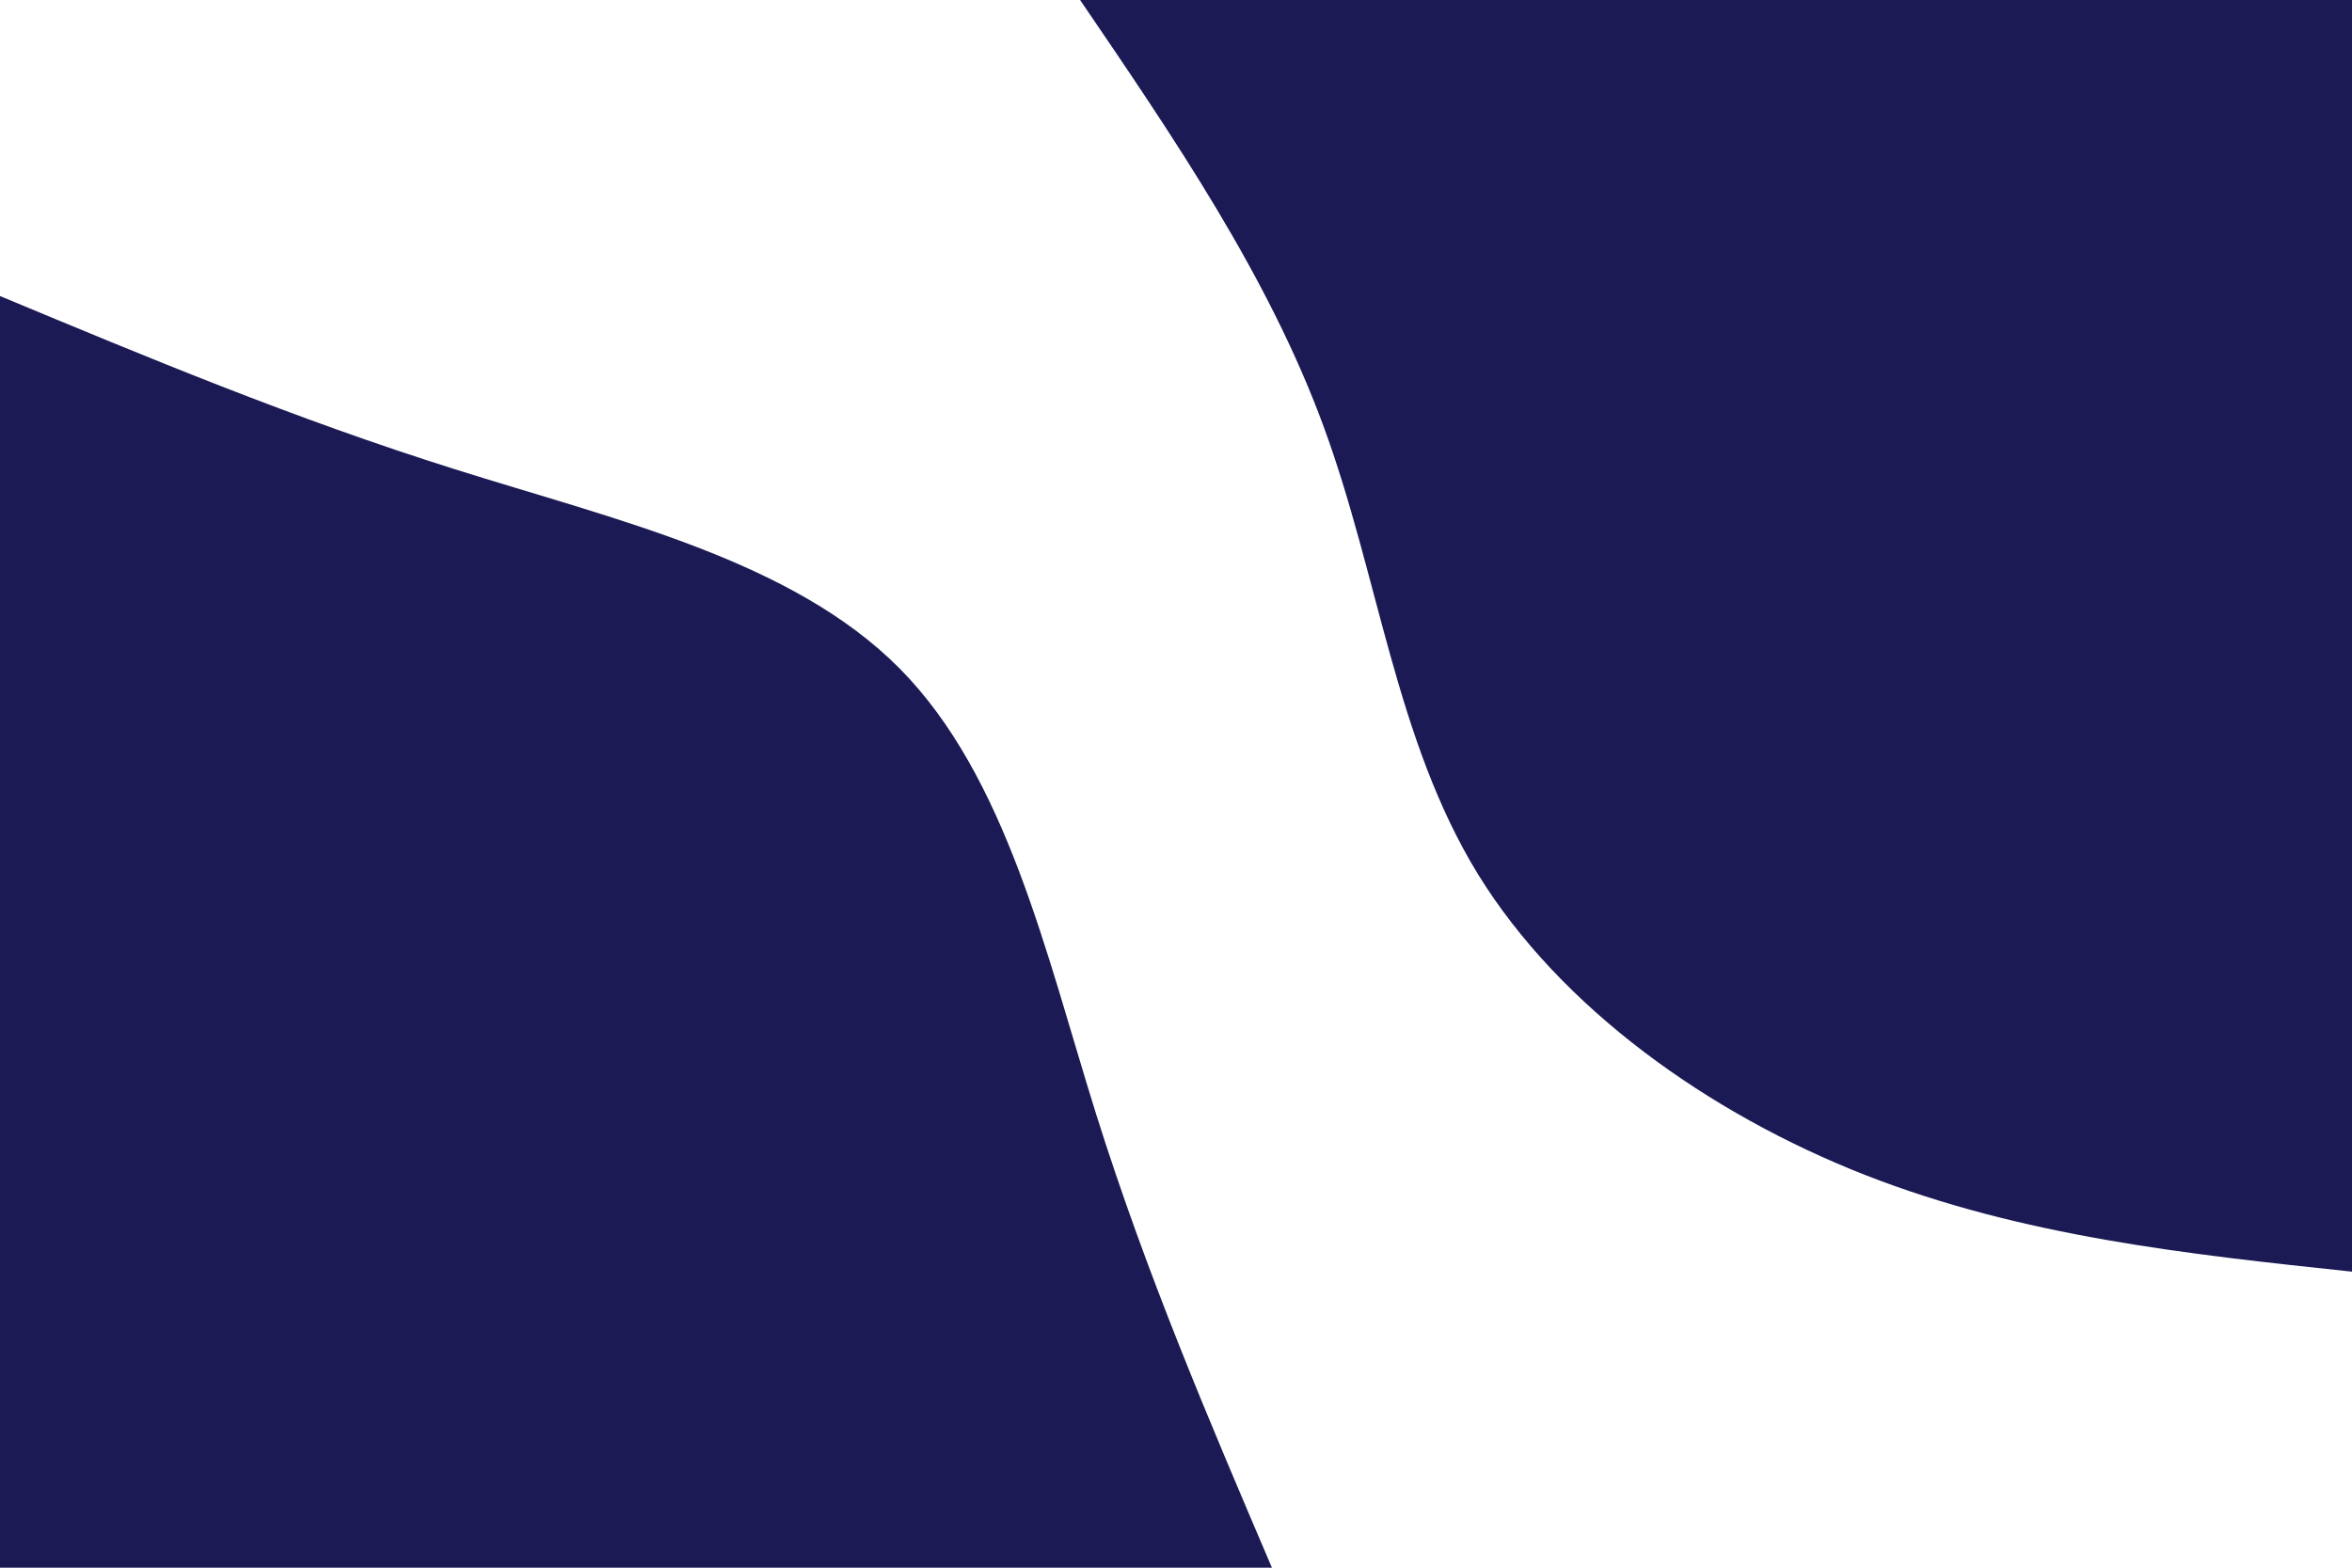 <svg id="visual" viewBox="0 0 900 600" width="900" height="600" xmlns="http://www.w3.org/2000/svg" xmlns:xlink="http://www.w3.org/1999/xlink" version="1.1"><rect x="0" y="0" width="900" height="600" fill="#fff"></rect><defs><linearGradient id="grad1_0" x1="33.3%" y1="0%" x2="100%" y2="100%"><stop offset="20%" stop-color="#ffffff" stop-opacity="1"></stop><stop offset="80%" stop-color="#ffffff" stop-opacity="1"></stop></linearGradient></defs><defs><linearGradient id="grad2_0" x1="0%" y1="0%" x2="66.7%" y2="100%"><stop offset="20%" stop-color="#ffffff" stop-opacity="1"></stop><stop offset="80%" stop-color="#ffffff" stop-opacity="1"></stop></linearGradient></defs><g transform="translate(900, 0)"><path d="M0 486.7C-63.2 480 -126.3 473.2 -186.3 449.7C-246.2 426.2 -302.9 385.8 -334.5 334.5C-366 283.1 -372.4 220.6 -393.6 163C-414.8 105.4 -450.8 52.7 -486.7 0L0 0Z" fill="#1B1A55"></path></g><g transform="translate(0, 600)"><path d="M0 -486.7C56.2 -463.3 112.4 -439.8 174.1 -420.4C235.9 -400.9 303.1 -385.6 344.2 -344.2C385.2 -302.8 400.1 -235.4 419.4 -173.7C438.8 -112 462.8 -56 486.7 0L0 0Z" fill="#1B1A55"></path></g></svg>